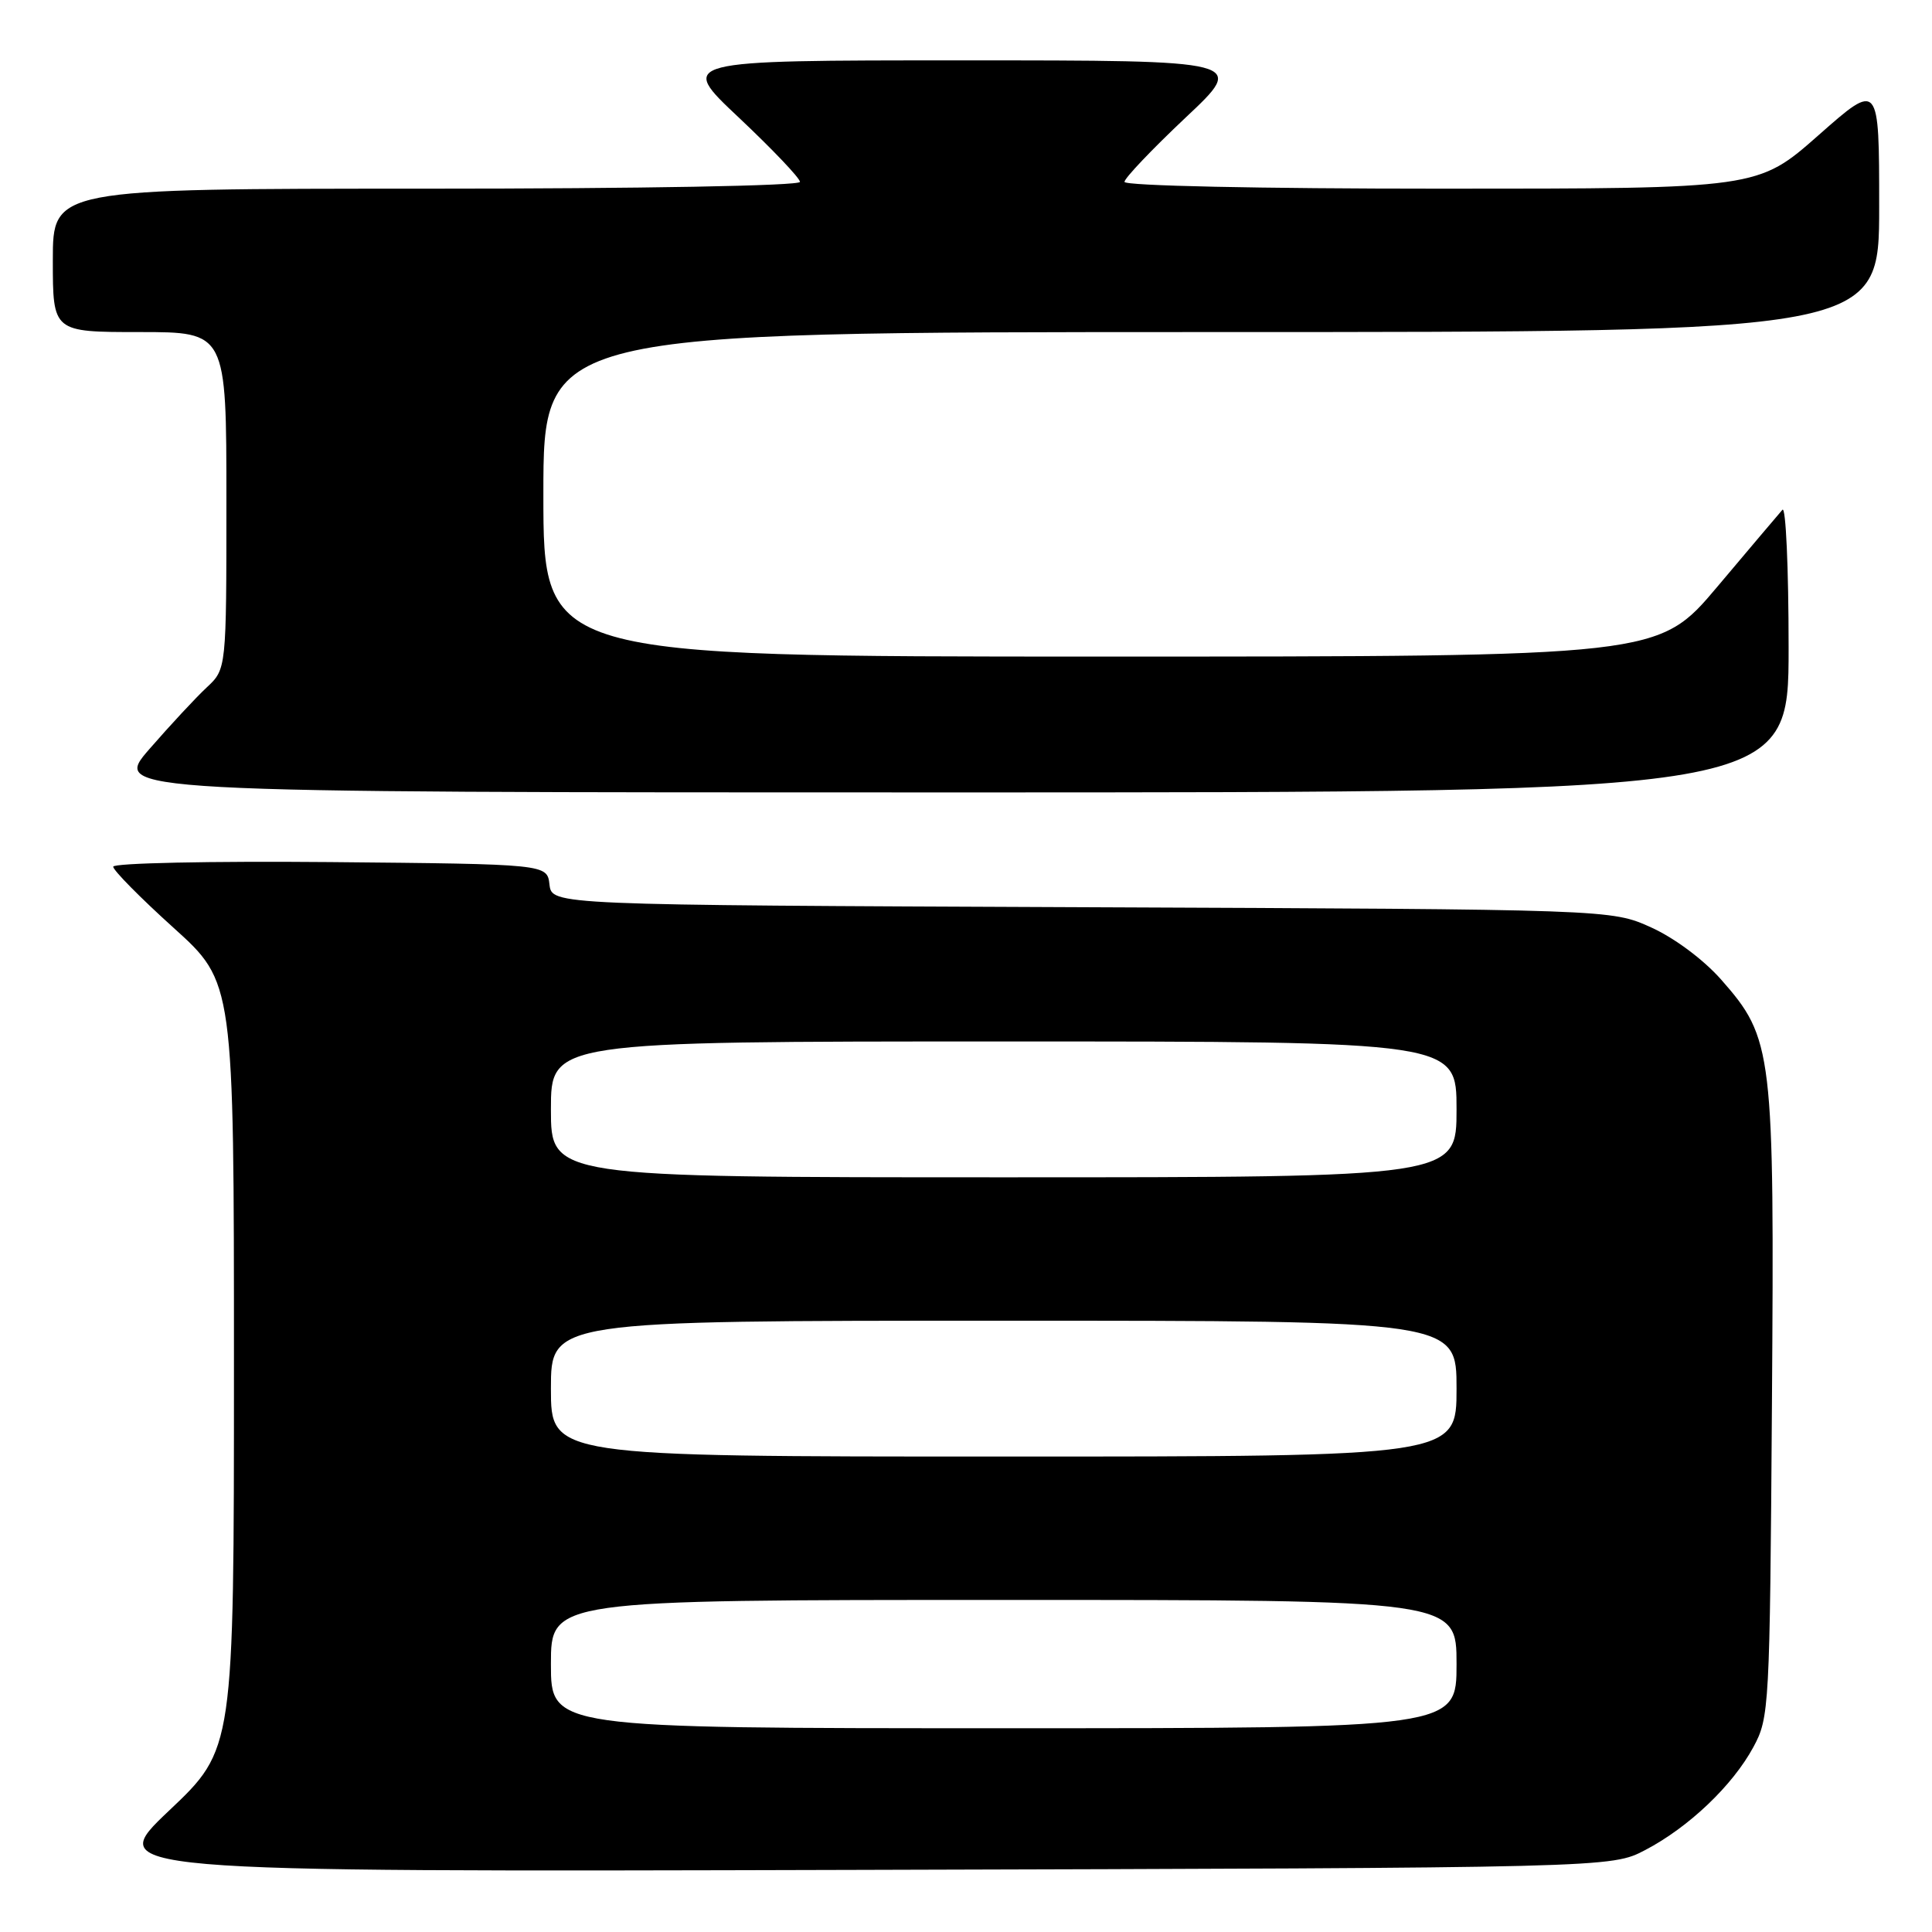 <?xml version="1.0" encoding="UTF-8" standalone="no"?>
<!DOCTYPE svg PUBLIC "-//W3C//DTD SVG 1.1//EN" "http://www.w3.org/Graphics/SVG/1.1/DTD/svg11.dtd" >
<svg xmlns="http://www.w3.org/2000/svg" xmlns:xlink="http://www.w3.org/1999/xlink" version="1.1" viewBox="0 0 256 256">
 <g >
 <path fill="currentColor"
d=" M 218.00 245.14 C 223.76 242.13 229.58 236.59 232.33 231.50 C 234.44 227.61 234.51 226.37 234.79 186.15 C 235.12 139.18 234.94 137.62 228.06 129.80 C 225.73 127.16 221.88 124.29 218.79 122.89 C 213.50 120.50 213.50 120.50 143.31 120.21 C 73.13 119.92 73.13 119.92 72.81 117.21 C 72.50 114.50 72.50 114.50 43.75 114.23 C 27.84 114.09 15.00 114.36 15.00 114.84 C 15.00 115.32 18.60 118.97 23.00 122.94 C 31.00 130.16 31.00 130.16 31.00 180.97 C 31.00 231.78 31.00 231.78 22.41 239.91 C 13.83 248.04 13.83 248.04 113.66 247.77 C 213.50 247.50 213.50 247.50 218.00 245.14 Z  M 237.00 85.80 C 237.00 75.24 236.63 67.03 236.18 67.55 C 235.72 68.07 231.84 72.66 227.55 77.75 C 219.75 87.00 219.75 87.00 145.87 87.00 C 72.00 87.00 72.00 87.00 72.00 65.50 C 72.00 44.00 72.00 44.00 160.50 44.00 C 249.00 44.00 249.00 44.00 249.00 27.41 C 249.00 10.82 249.00 10.82 240.97 17.91 C 232.93 25.00 232.93 25.00 190.97 25.00 C 166.90 25.00 149.00 24.62 149.00 24.10 C 149.00 23.61 152.64 19.79 157.08 15.60 C 165.17 8.00 165.17 8.00 127.50 8.00 C 89.83 8.00 89.83 8.00 97.92 15.60 C 102.36 19.79 106.00 23.61 106.00 24.10 C 106.00 24.62 85.01 25.00 56.50 25.00 C 7.00 25.00 7.00 25.00 7.00 34.50 C 7.00 44.00 7.00 44.00 18.50 44.00 C 30.00 44.00 30.00 44.00 30.00 66.33 C 30.00 88.65 30.00 88.65 27.40 91.08 C 25.97 92.41 22.55 96.09 19.80 99.25 C 14.80 105.00 14.80 105.00 125.90 105.00 C 237.00 105.00 237.00 105.00 237.00 85.80 Z  M 73.00 220.50 C 73.00 212.00 73.00 212.00 133.00 212.00 C 193.00 212.00 193.00 212.00 193.00 220.50 C 193.00 229.00 193.00 229.00 133.00 229.00 C 73.00 229.00 73.00 229.00 73.00 220.50 Z  M 73.00 184.00 C 73.00 175.00 73.00 175.00 133.00 175.00 C 193.00 175.00 193.00 175.00 193.00 184.00 C 193.00 193.00 193.00 193.00 133.00 193.00 C 73.00 193.00 73.00 193.00 73.00 184.00 Z  M 73.00 147.00 C 73.00 138.00 73.00 138.00 133.00 138.00 C 193.00 138.00 193.00 138.00 193.00 147.00 C 193.00 156.00 193.00 156.00 133.00 156.00 C 73.00 156.00 73.00 156.00 73.00 147.00 Z "/>
</g>
</svg>